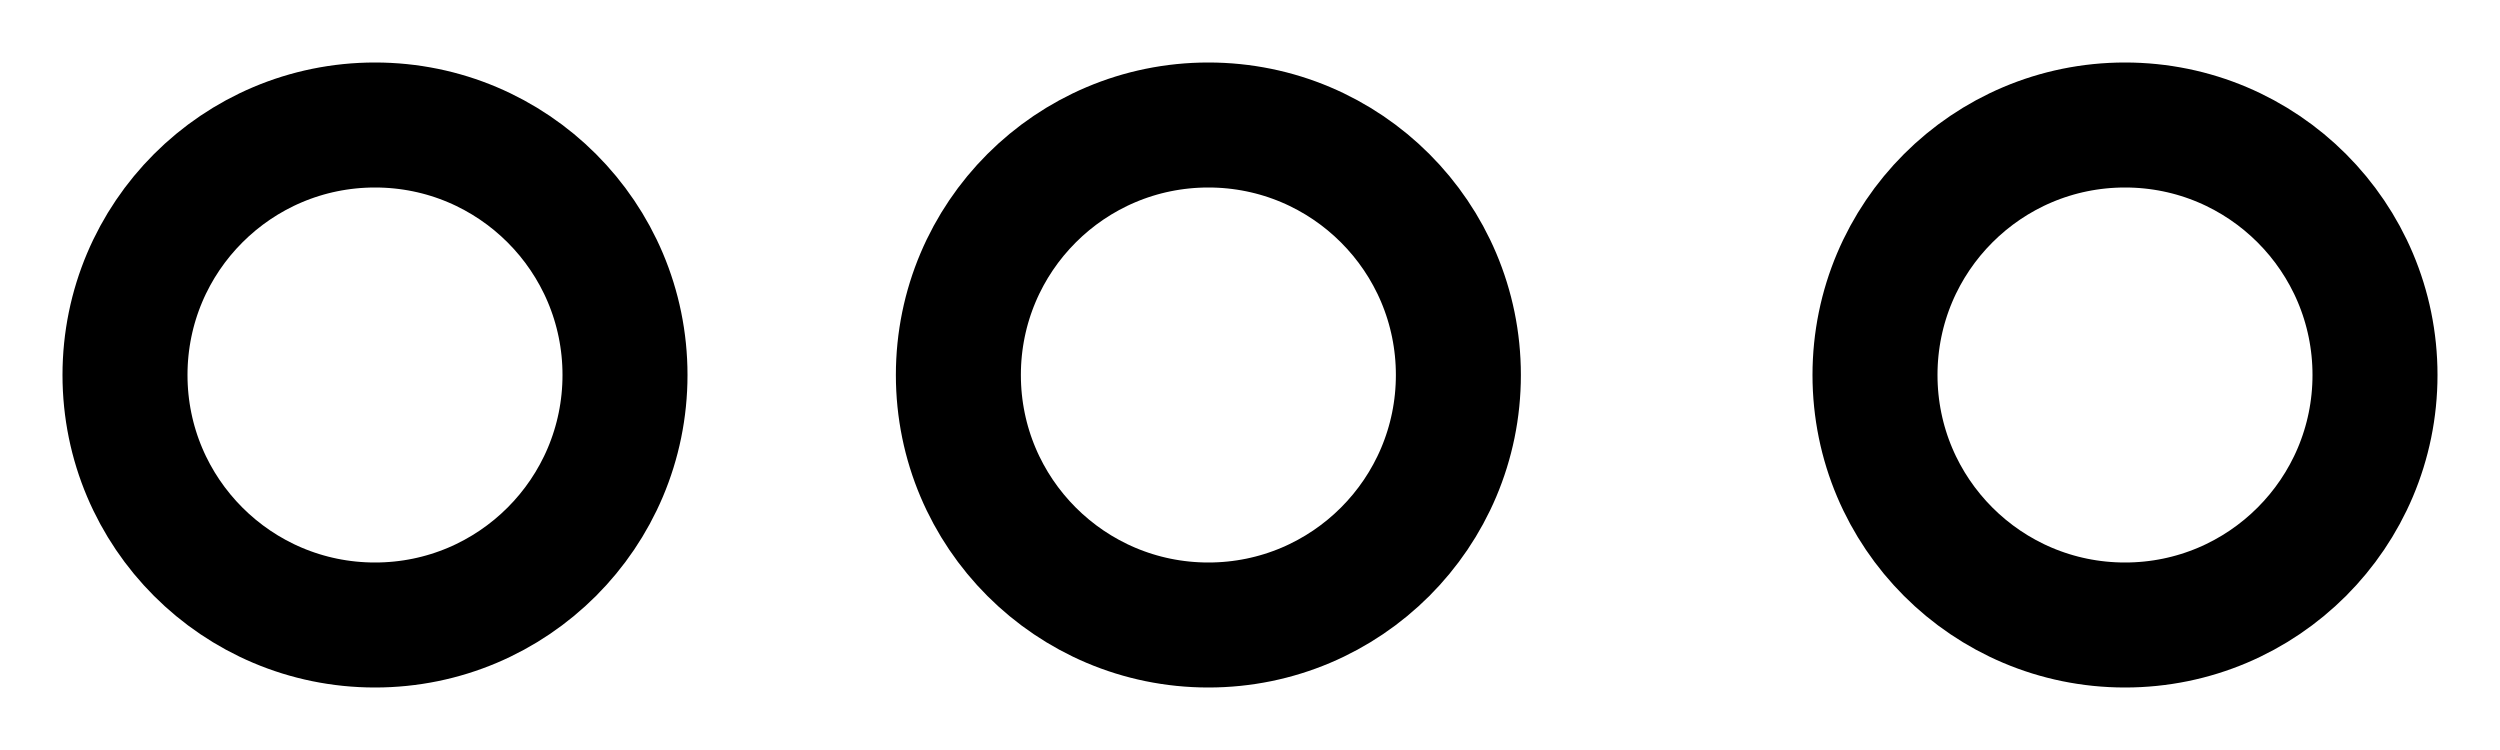 <svg width="20" height="6" viewBox="0 0 20 6" fill="none" xmlns="http://www.w3.org/2000/svg">
<circle cx="3" cy="3" r="2" transform="rotate(-90 3 3)" stroke="black"/>
<circle cx="9.667" cy="3" r="2" transform="rotate(-90 9.667 3)" stroke="black"/>
<circle cx="17" cy="3" r="2" transform="rotate(-90 17 3)" stroke="black"/>
</svg>
